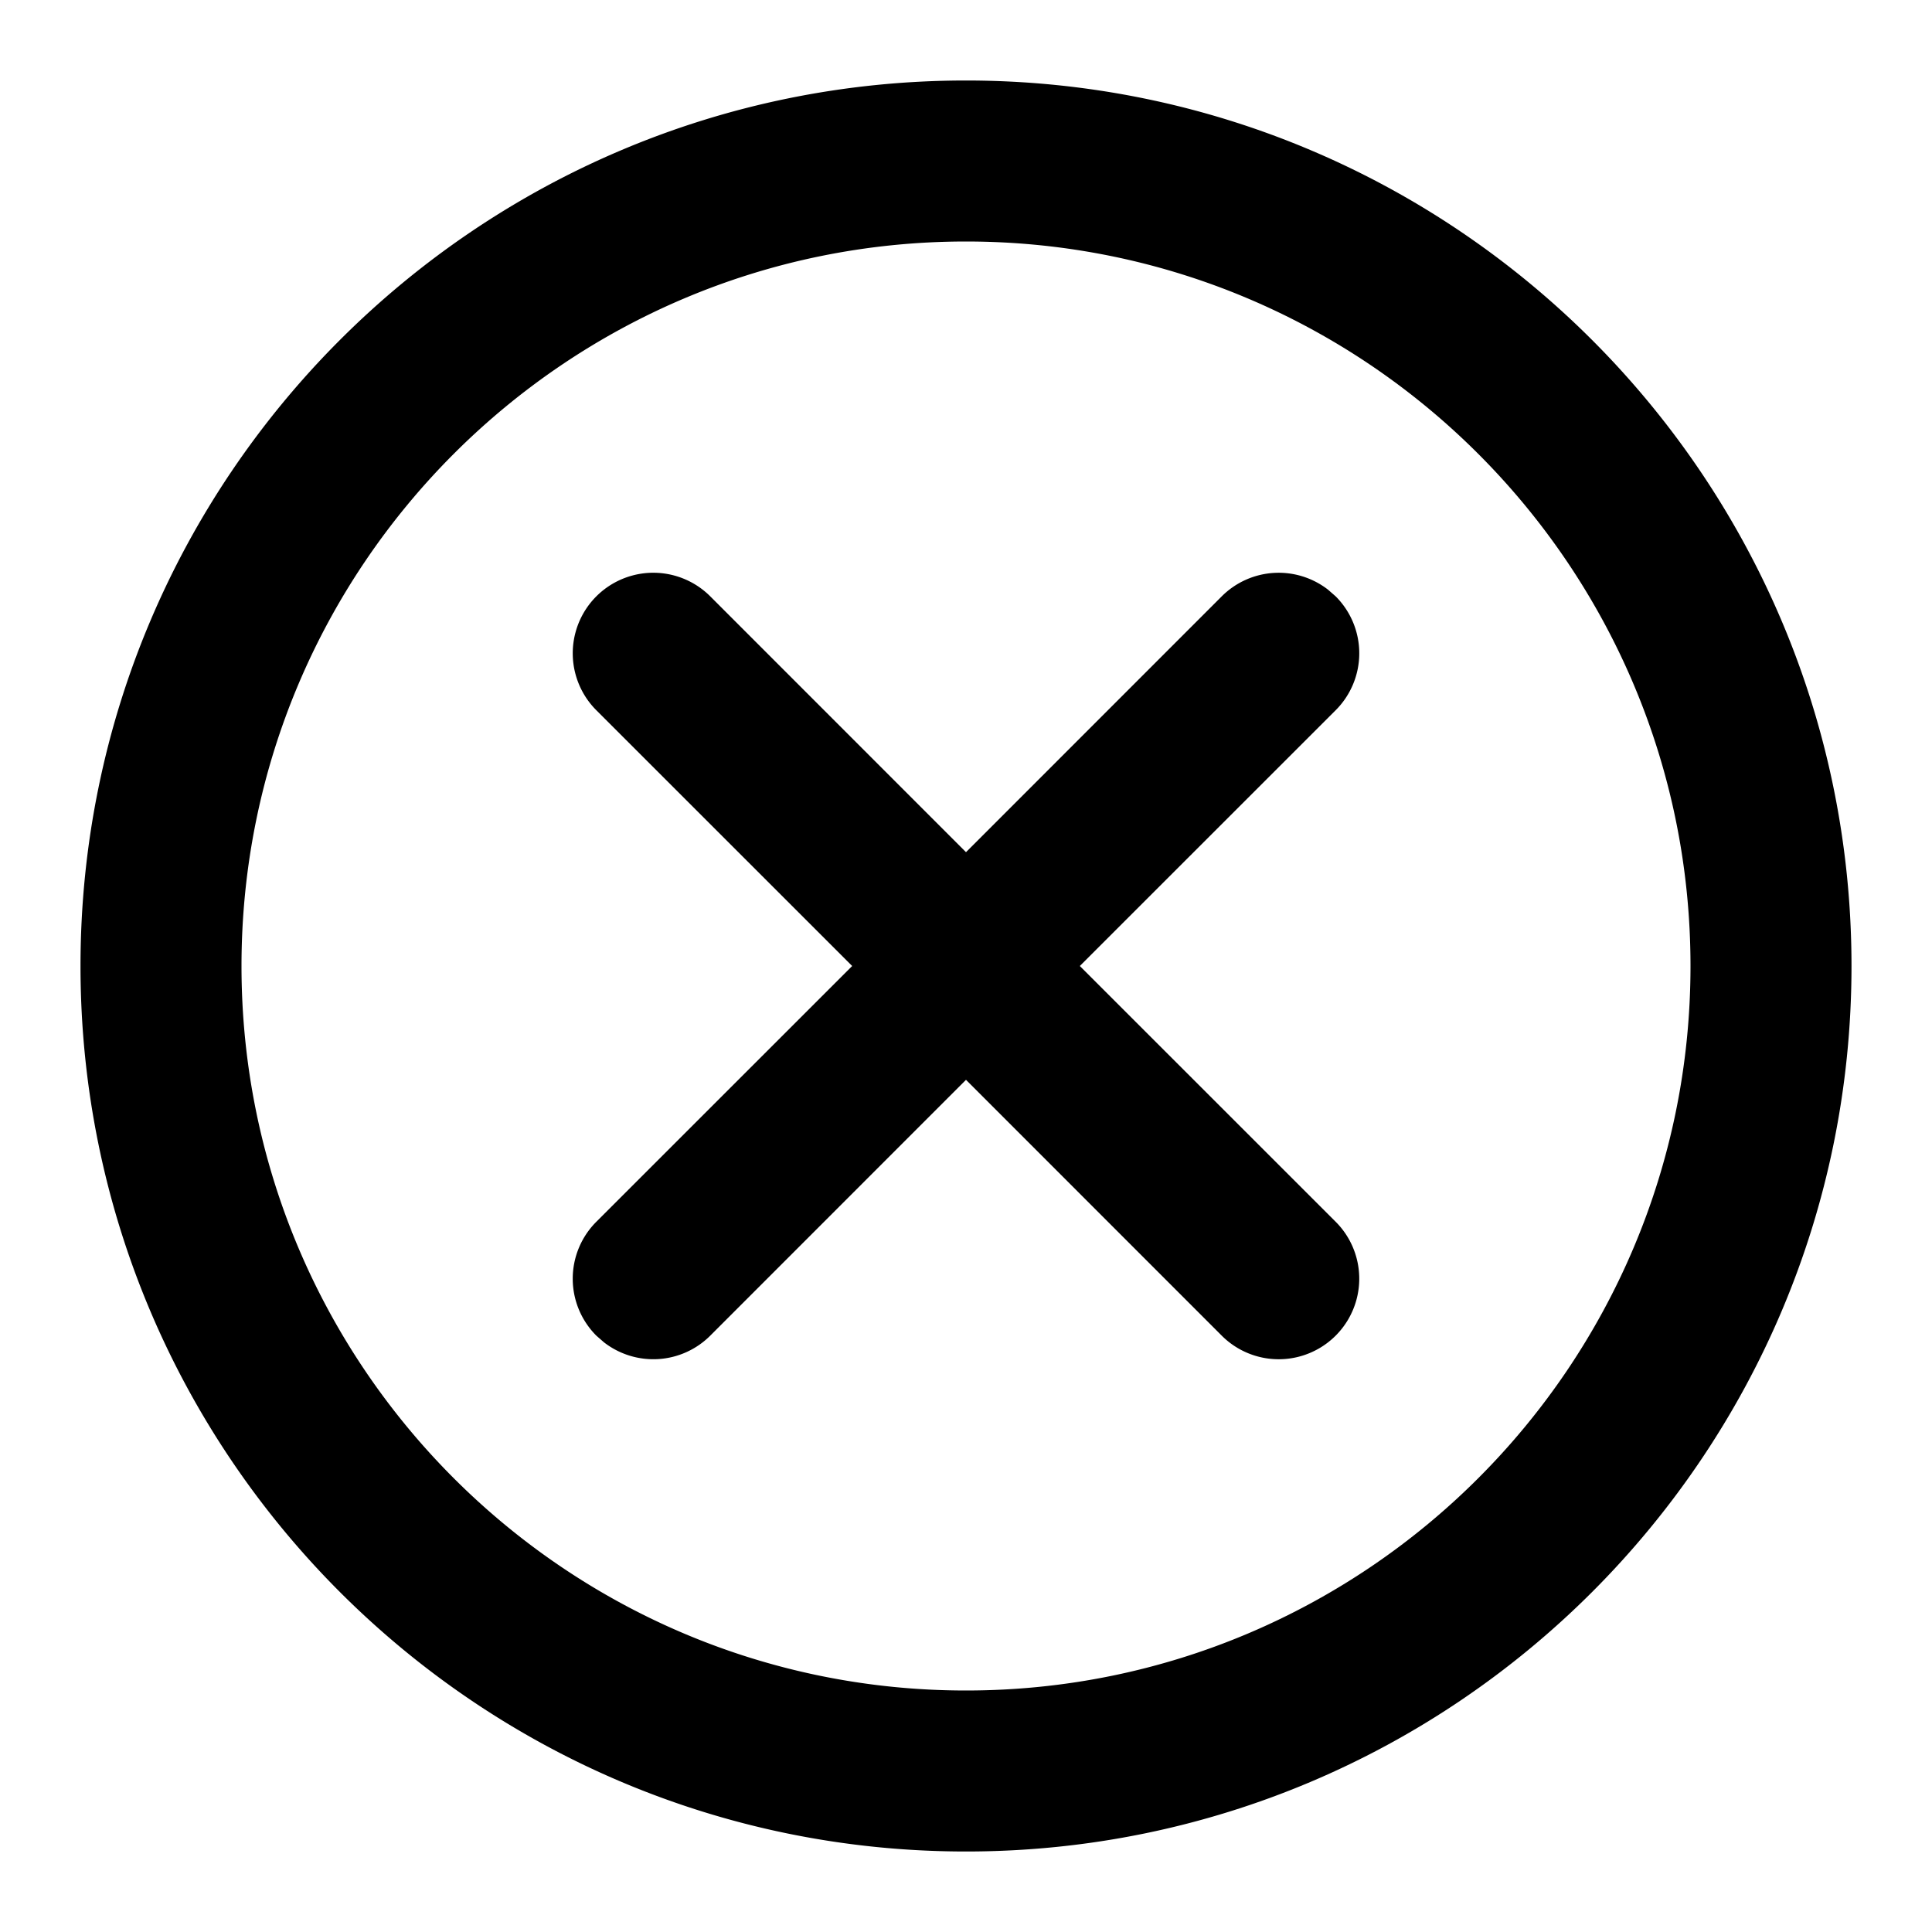 <?xml version="1.0" standalone="no"?><!DOCTYPE svg PUBLIC "-//W3C//DTD SVG 1.1//EN" "http://www.w3.org/Graphics/SVG/1.1/DTD/svg11.dtd"><svg t="1723704580827" class="icon" viewBox="0 0 1024 1024" version="1.1" xmlns="http://www.w3.org/2000/svg" p-id="18464" xmlns:xlink="http://www.w3.org/1999/xlink" width="18" height="18"><path d="M512 42.667c259.072 0 469.333 210.261 469.333 469.333 0 259.115-210.261 469.333-469.333 469.333S42.667 771.115 42.667 512C42.667 252.928 252.928 42.667 512 42.667z m0 85.333c-211.925 0-384 172.075-384 384 0 211.968 172.032 384 384 384s384-172.032 384-384c0-211.925-172.075-384-384-384zM376.448 316.075L512 451.669l135.552-135.595a42.667 42.667 0 0 1 56.32-3.541l4.053 3.541a42.667 42.667 0 0 1 0 60.373L572.331 512l135.595 135.552a42.667 42.667 0 1 1-60.373 60.373L512 572.331l-135.552 135.595a42.667 42.667 0 0 1-56.32 3.541l-4.053-3.541a42.667 42.667 0 0 1 0-60.373L451.669 512 316.075 376.448a42.667 42.667 0 0 1 60.373-60.373z" fill="currentColor" p-id="18465"></path></svg>